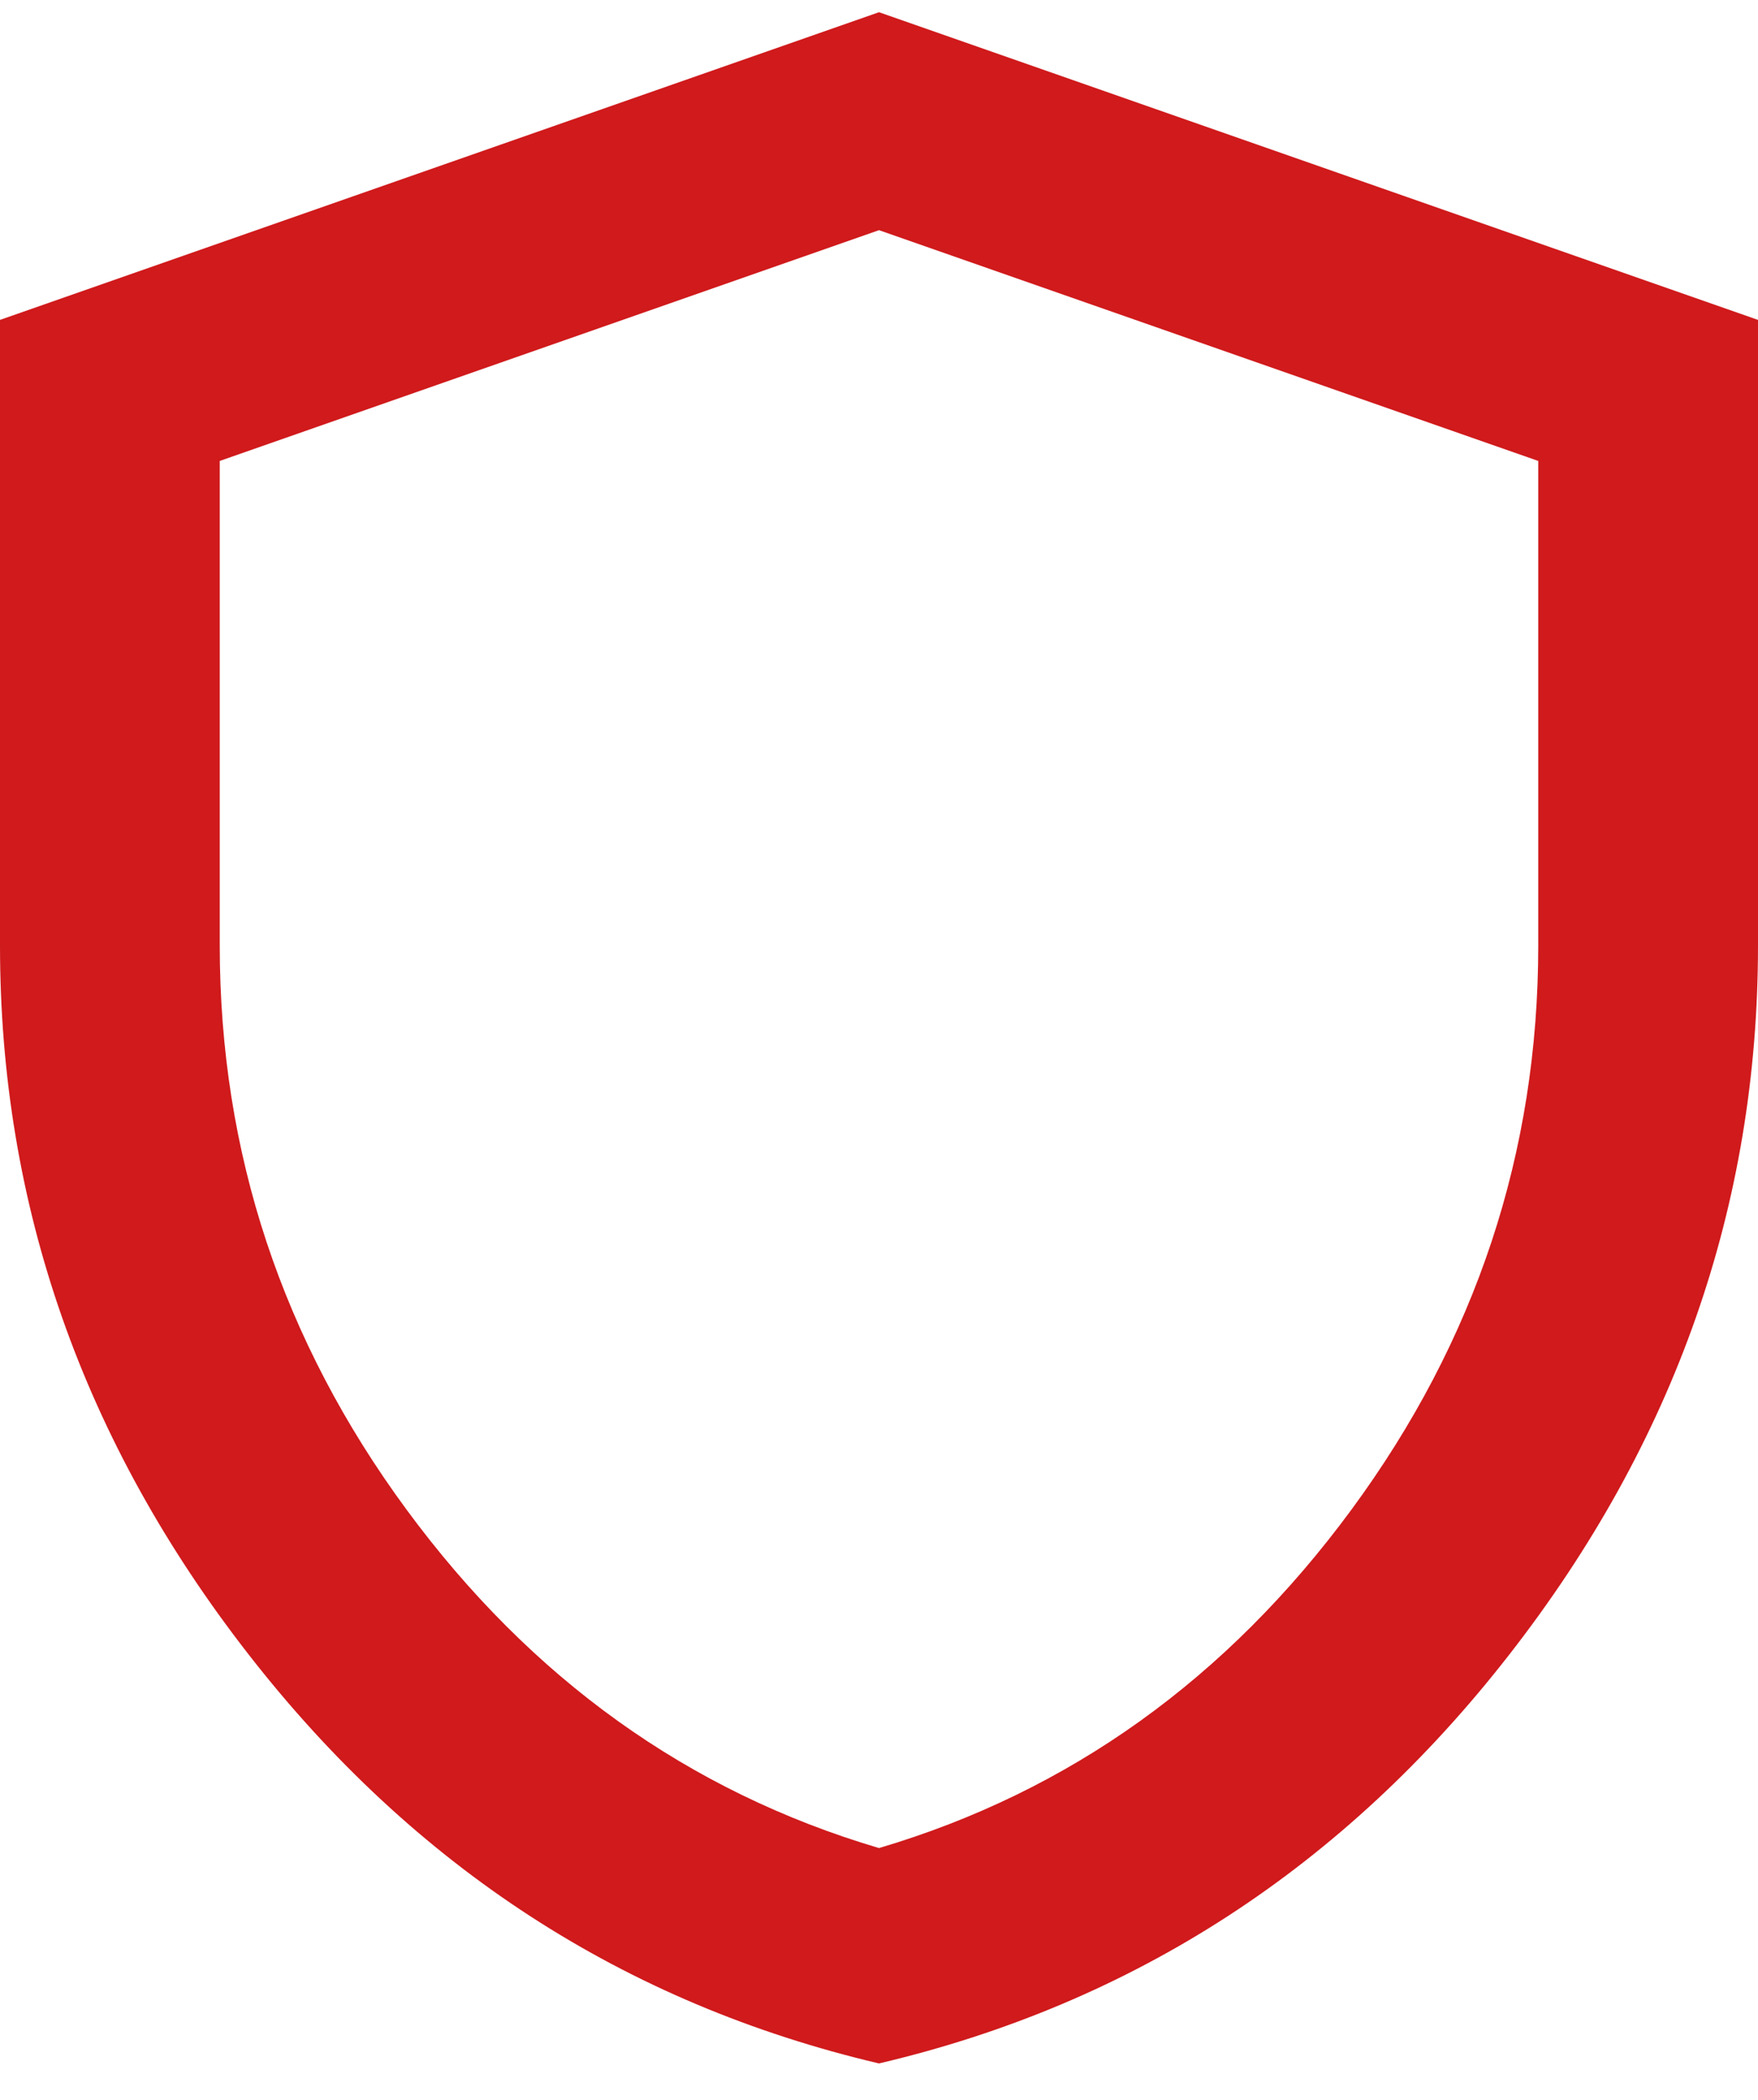 <svg width="36" height="43" viewBox="0 0 36 43" fill="none" xmlns="http://www.w3.org/2000/svg">
<path d="M18 42.25C12.787 41.025 8.484 38.234 5.091 33.876C1.697 29.519 0 24.68 0 19.36V6.55L18 0.25L36 6.55V19.36C36 24.68 34.303 29.519 30.909 33.876C27.516 38.234 23.212 41.025 18 42.25ZM18 37.84C21.9 36.685 25.125 34.375 27.675 30.91C30.225 27.445 31.5 23.595 31.5 19.36V9.438L18 4.713L4.5 9.438V19.36C4.5 23.595 5.775 27.445 8.325 30.91C10.875 34.375 14.1 36.685 18 37.84Z" fill="#D01A1C"/>
</svg>
